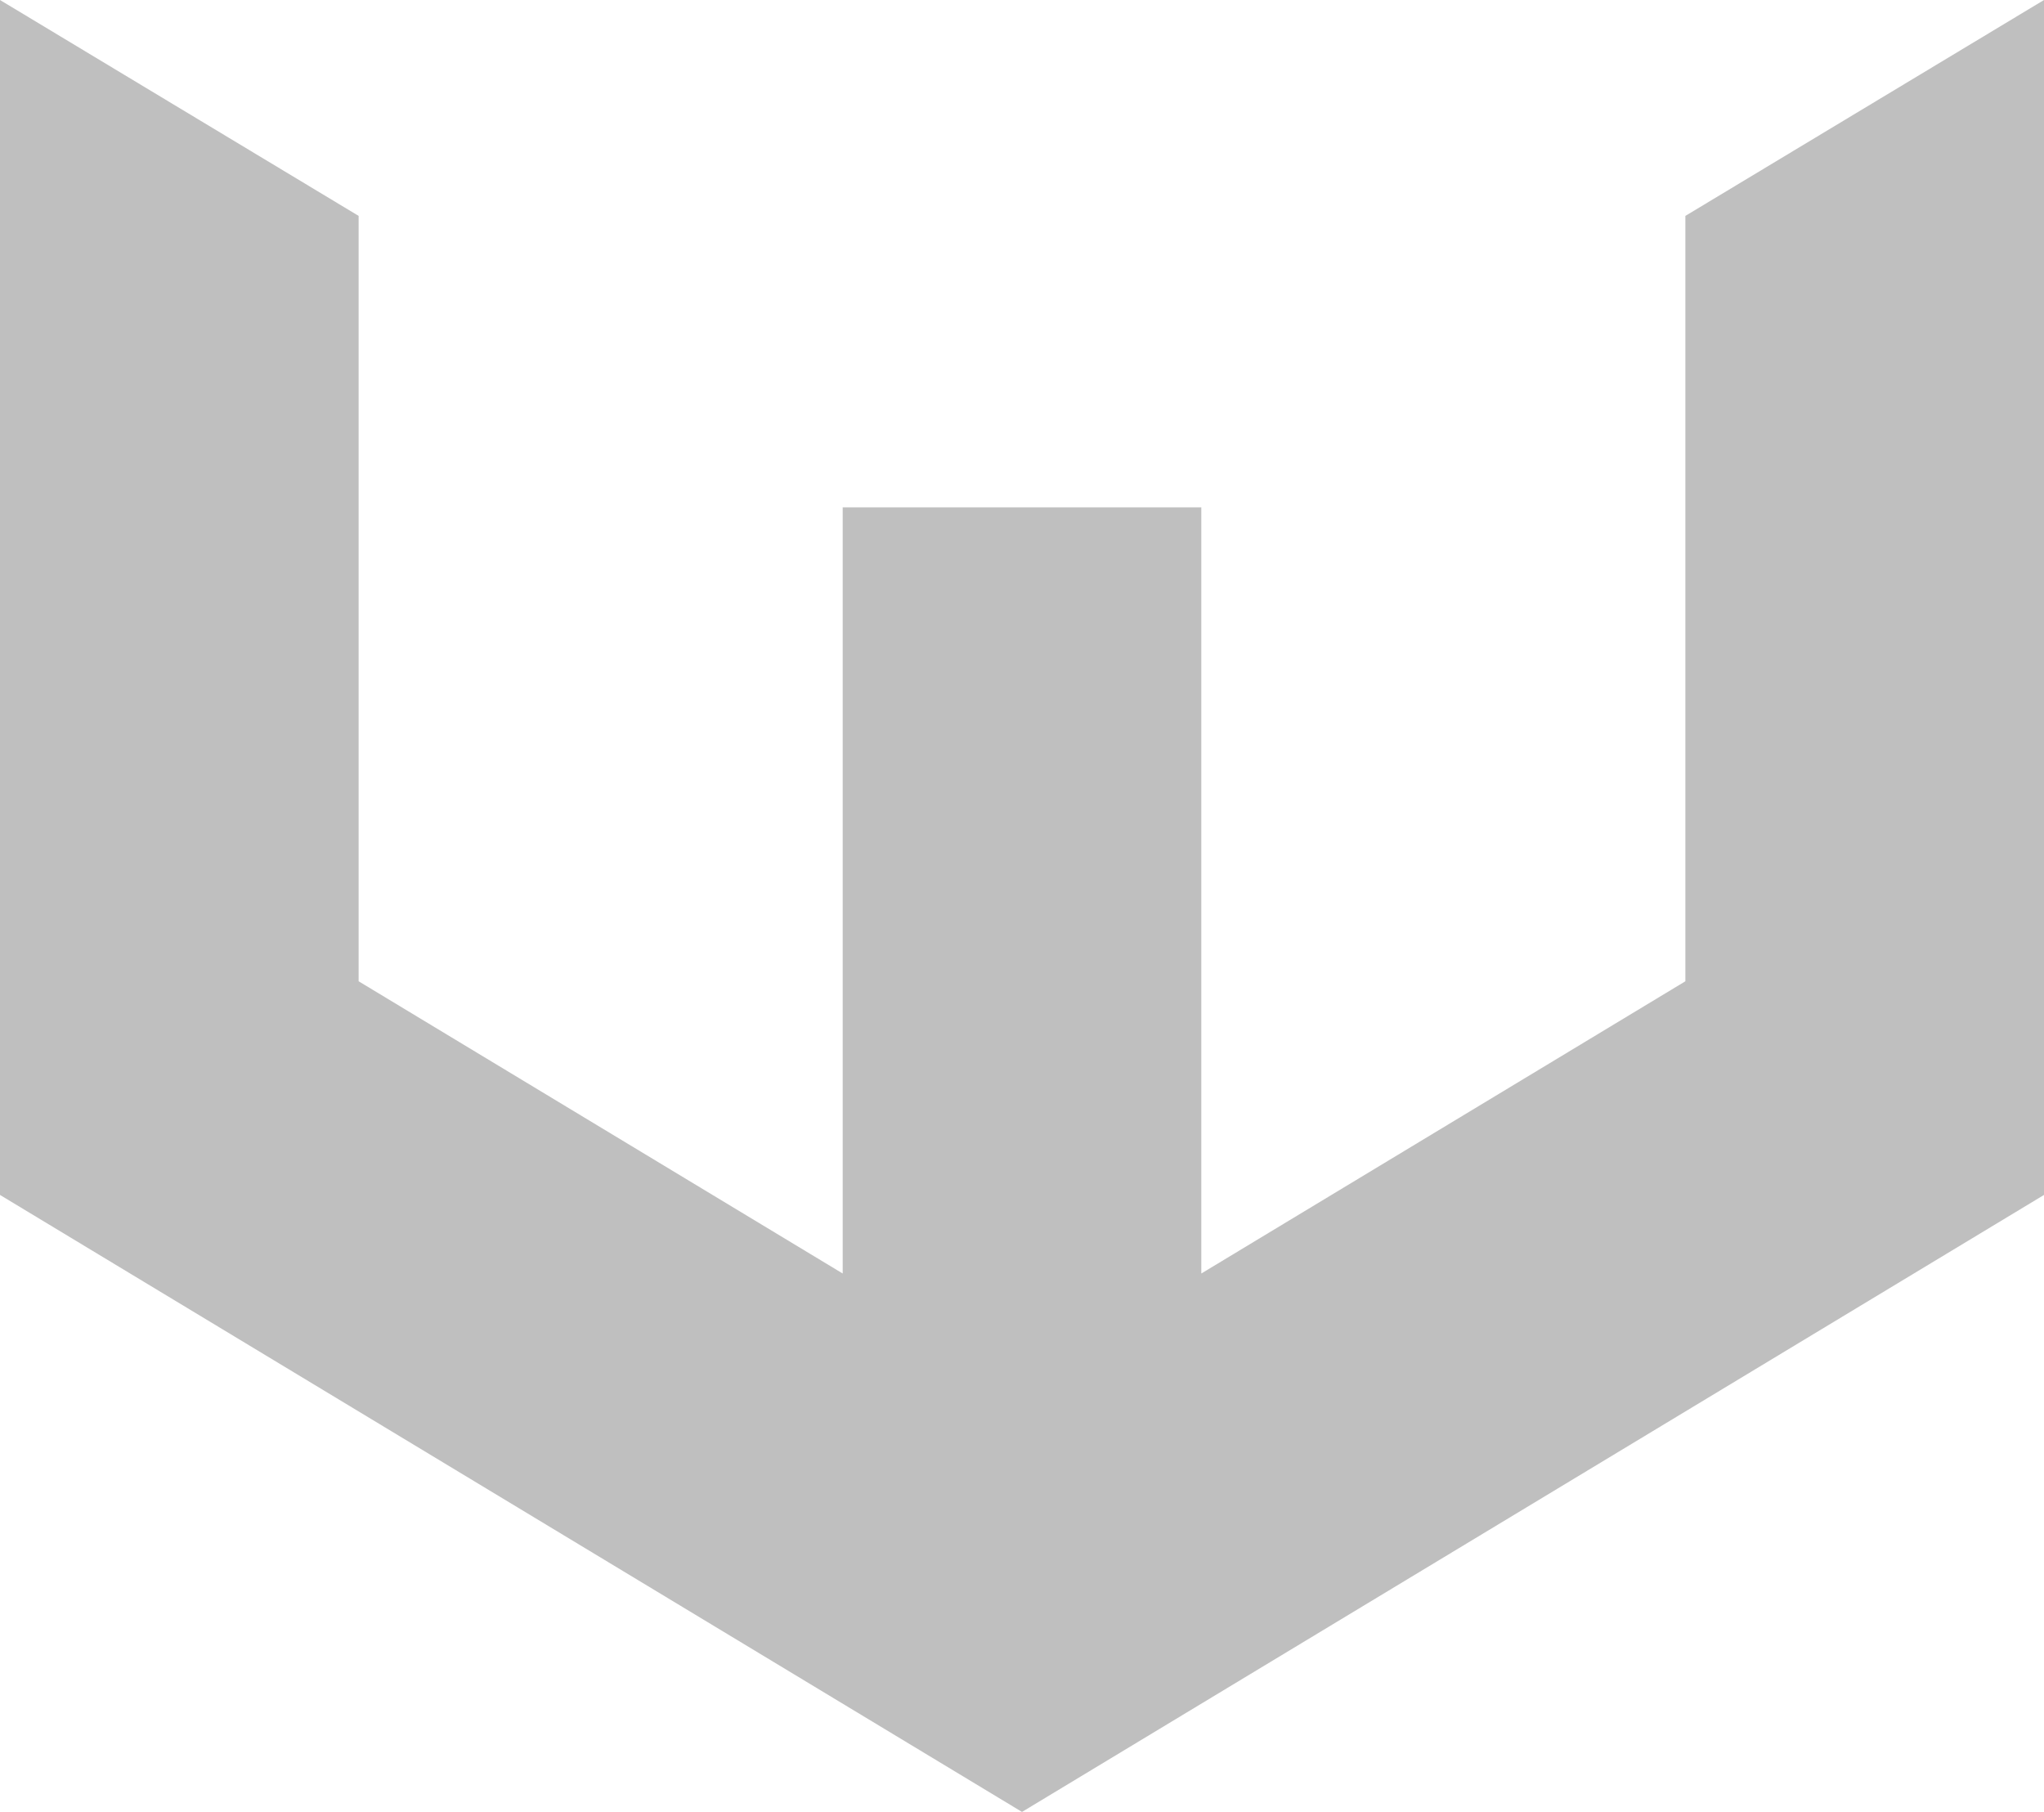 <svg width="44" height="39" viewBox="0 0 44 39" fill="none" xmlns="http://www.w3.org/2000/svg">
<path d="M36.28 4.647V21.121L25.86 27.411V10.92H18.14V27.411L7.72 21.121V4.647L0 0V25.72L22 39L44 25.72V0L36.28 4.647Z" fill="black" fill-opacity="0.25"/>
</svg>
